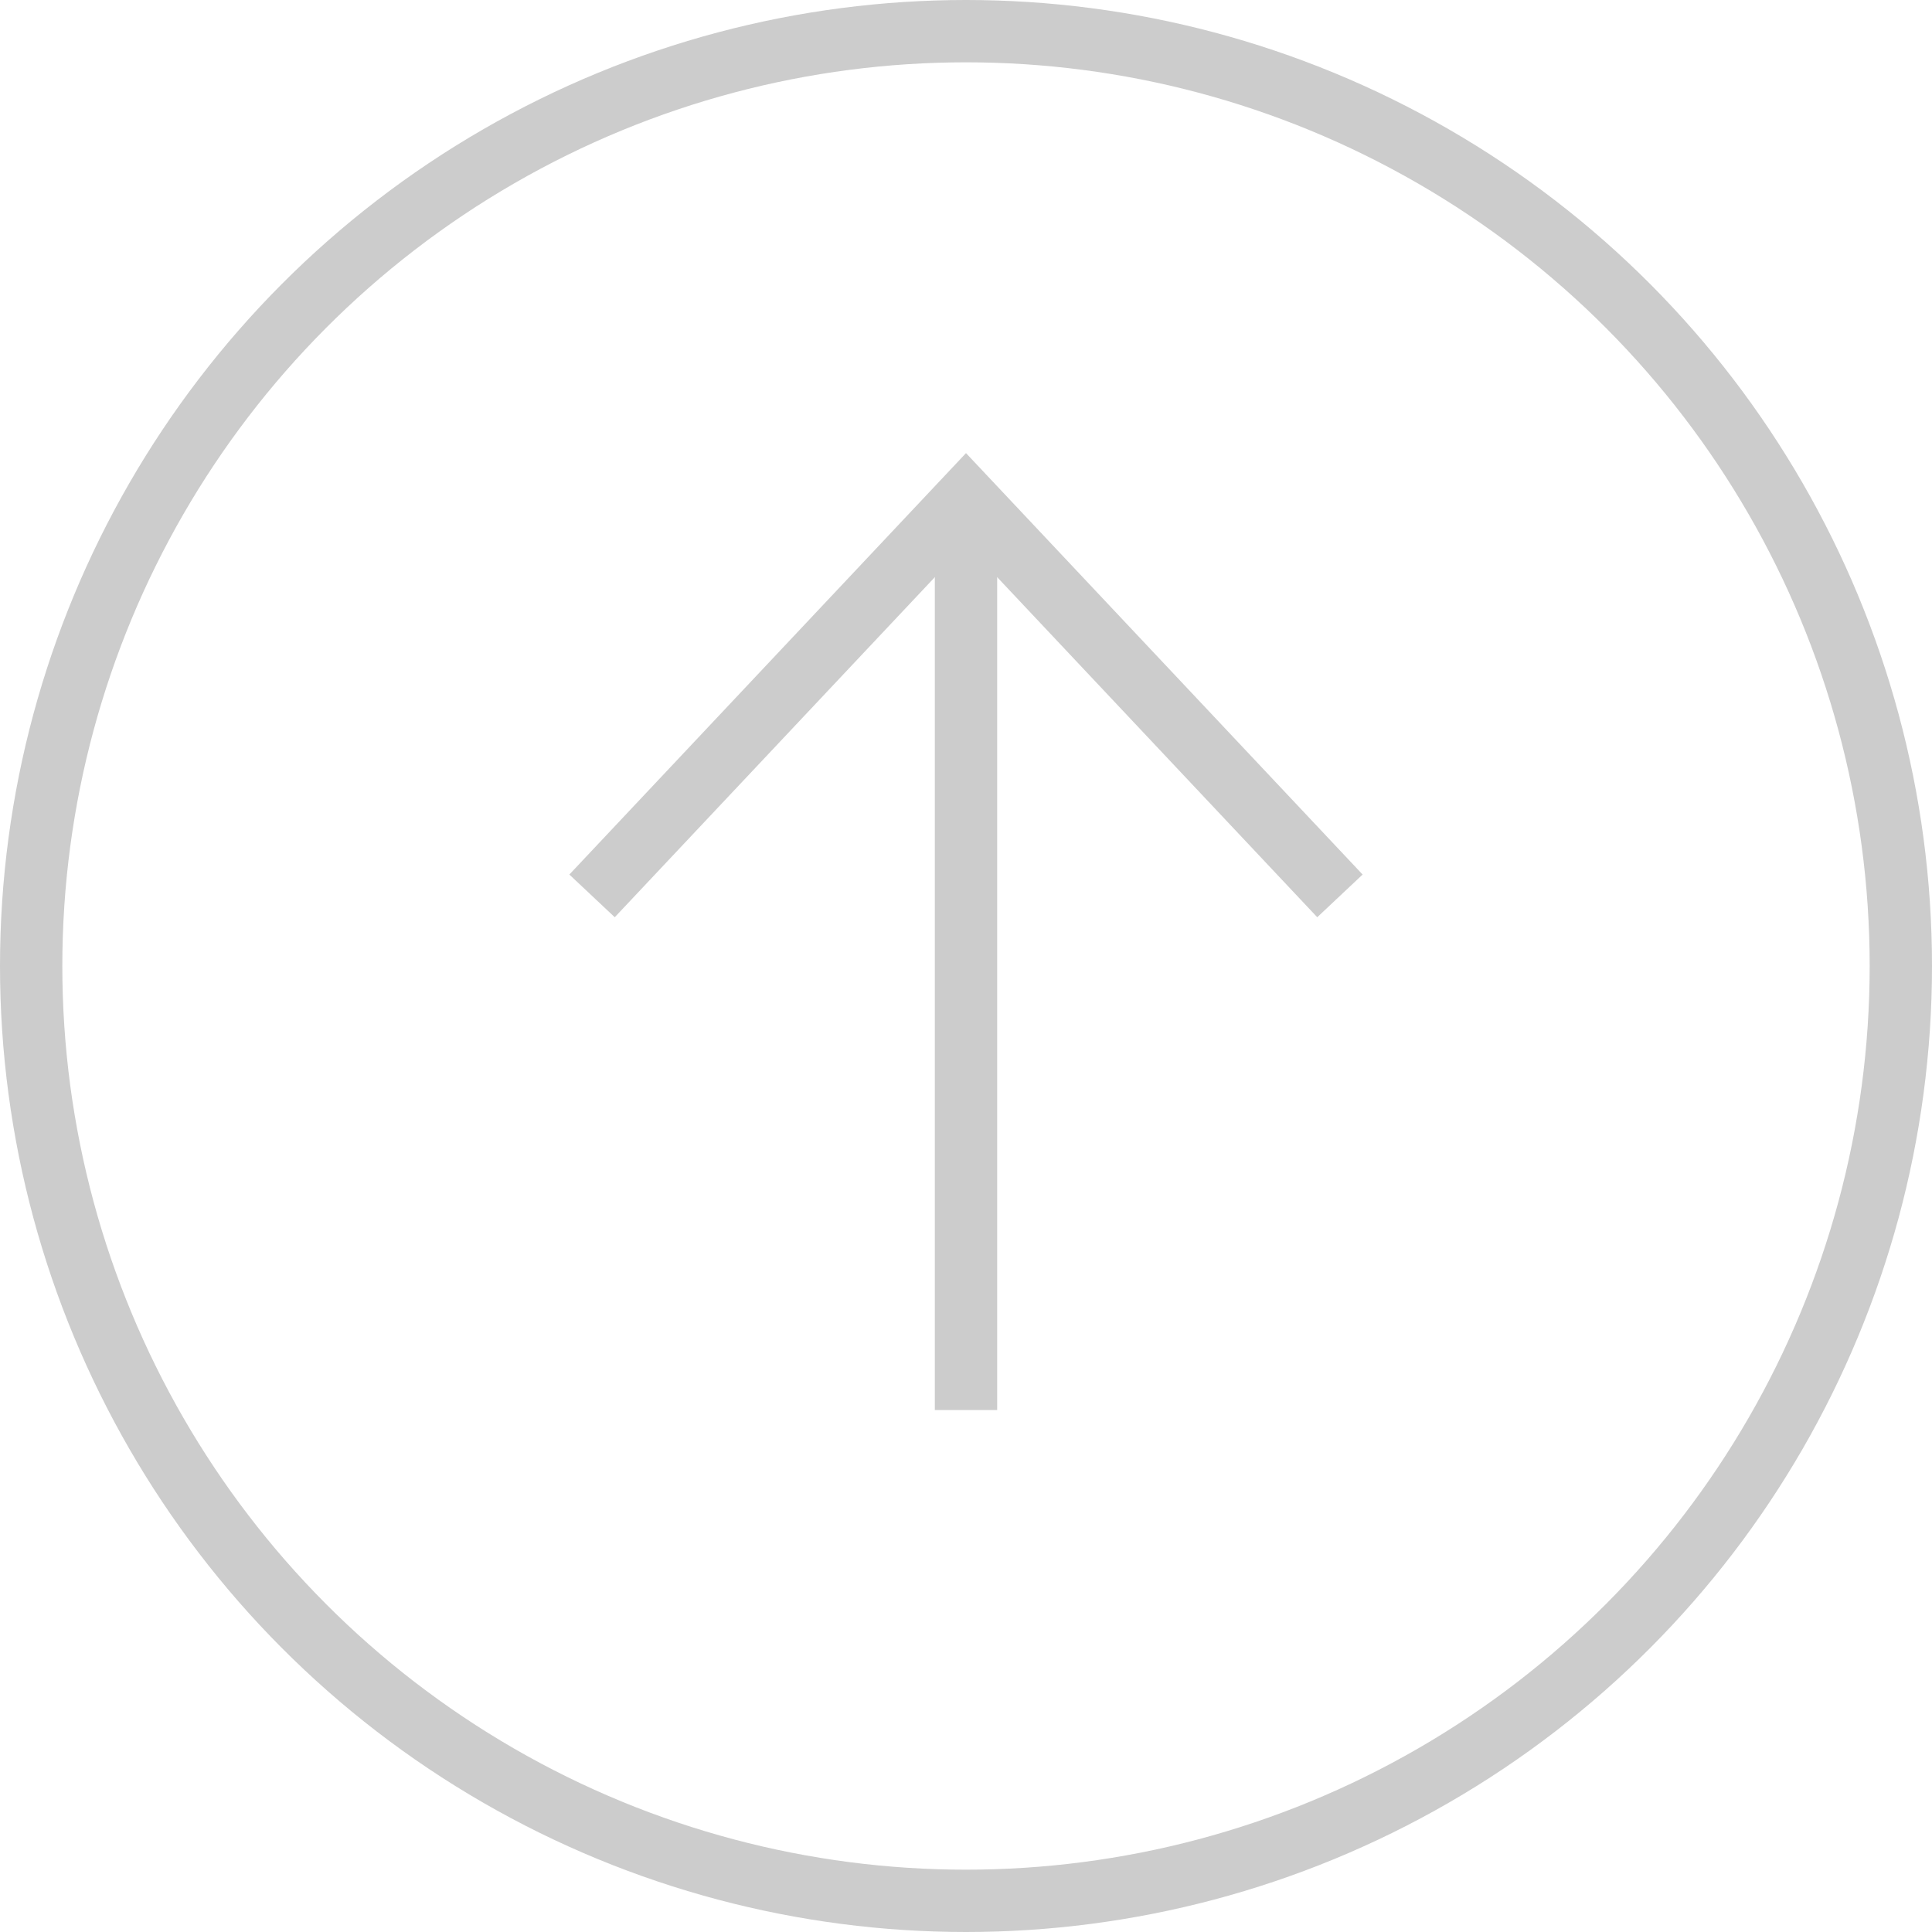 <svg width="62" height="62" viewBox="0 0 62 62" fill="none" xmlns="http://www.w3.org/2000/svg">
<circle cx="31" cy="31" r="30" stroke="#CCCCCC" stroke-width="2"/>
<path fill-rule="evenodd" clip-rule="evenodd" d="M32 16.75L32 45.25L30 45.25L30 16.75L32 16.75Z" fill="#CCCCCC"/>
<path fill-rule="evenodd" clip-rule="evenodd" d="M31 14.541L43.728 28.065L42.272 29.435L31 17.459L19.728 29.435L18.271 28.065L31 14.541Z" fill="#CCCCCC"/>
</svg>
